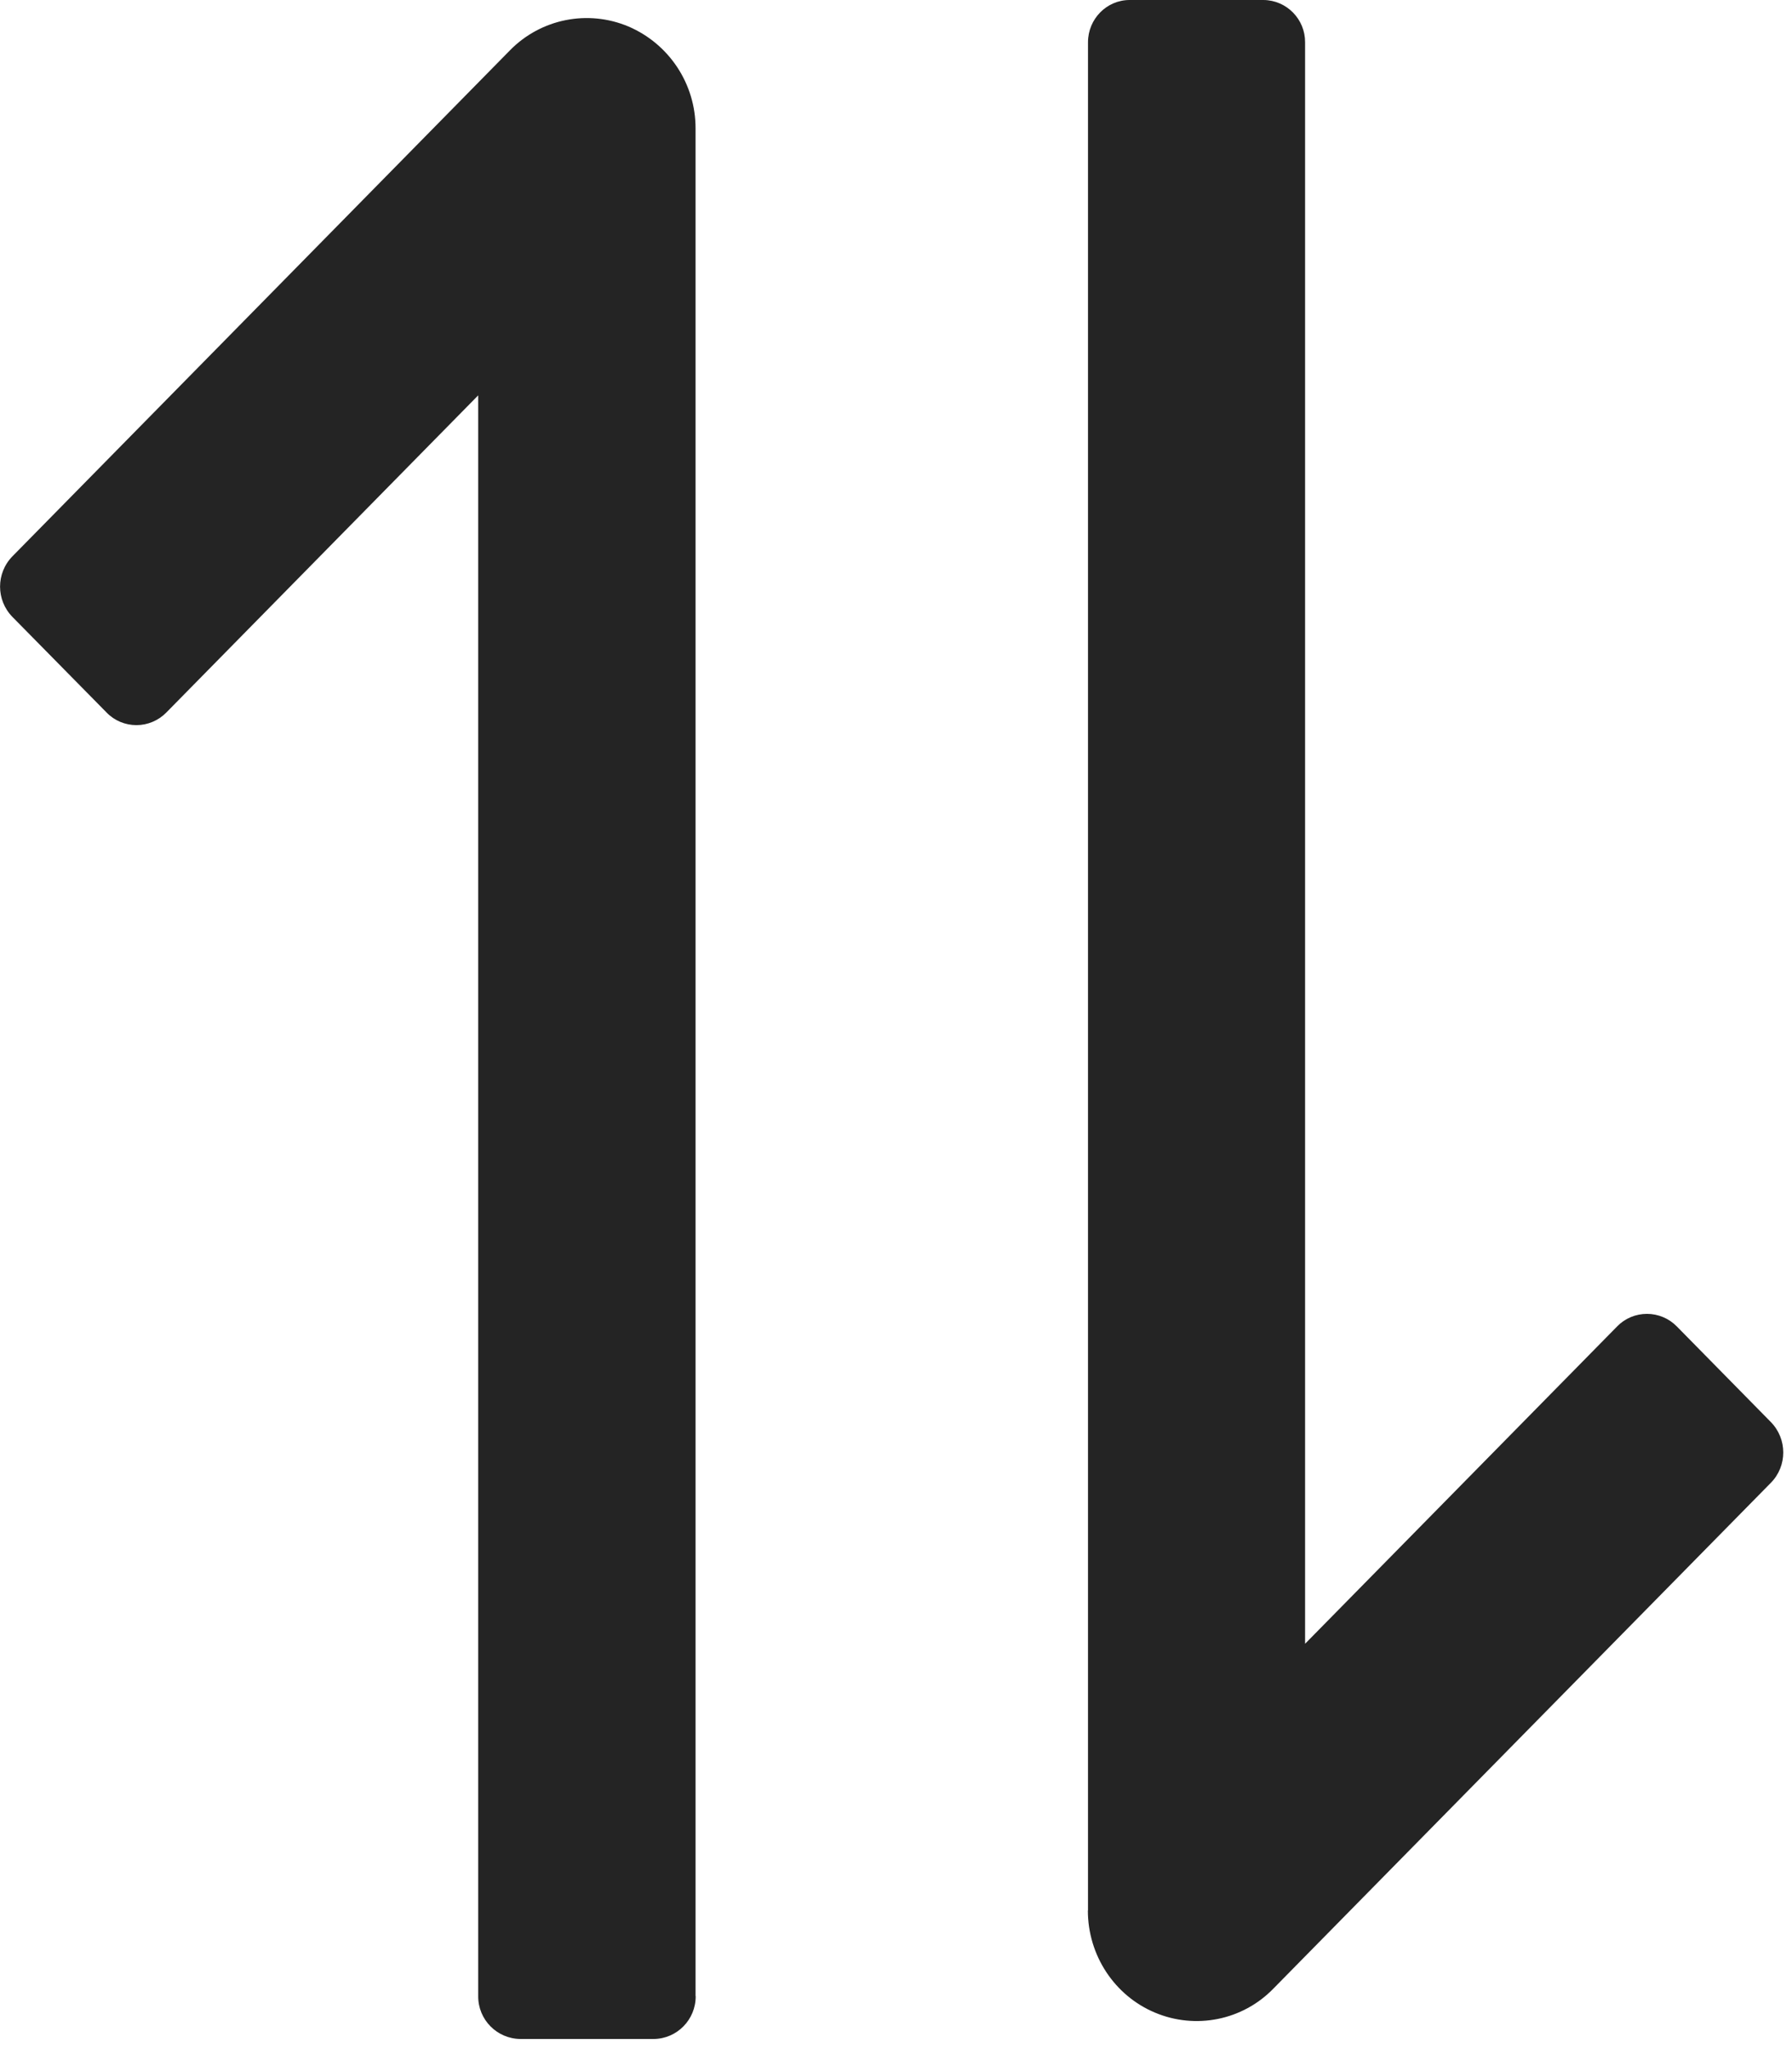 <svg width="14" height="16" viewBox="0 0 14 16" fill="none" xmlns="http://www.w3.org/2000/svg">
<path fill-rule="evenodd" clip-rule="evenodd" d="M9.023 15.715C8.706 15.582 8.499 15.267 8.499 14.918L8.5 14.917L8.5 0.33C8.5 0.148 8.646 -2.31048e-07 8.825 -2.23219e-07L9.872 -1.77464e-07C10.052 0.002 10.197 0.15 10.196 0.33L10.196 12.835L12.634 10.357C12.695 10.294 12.779 10.259 12.867 10.259C12.954 10.259 13.038 10.294 13.1 10.357L13.835 11.104C13.964 11.236 13.964 11.447 13.835 11.578L9.948 15.528C9.708 15.775 9.341 15.849 9.023 15.715ZM5.434 1.003L5.434 15.585L5.435 15.587C5.436 15.77 5.289 15.92 5.106 15.921L4.065 15.921C3.882 15.919 3.735 15.77 3.736 15.587L3.736 3.087L1.299 5.564C1.237 5.627 1.153 5.662 1.066 5.662C0.978 5.662 0.894 5.627 0.833 5.564L0.098 4.818C-0.032 4.686 -0.032 4.475 0.098 4.343L3.984 0.393C4.225 0.147 4.592 0.073 4.91 0.207C5.228 0.343 5.435 0.656 5.434 1.003Z" fill="#242424"/>
</svg>
